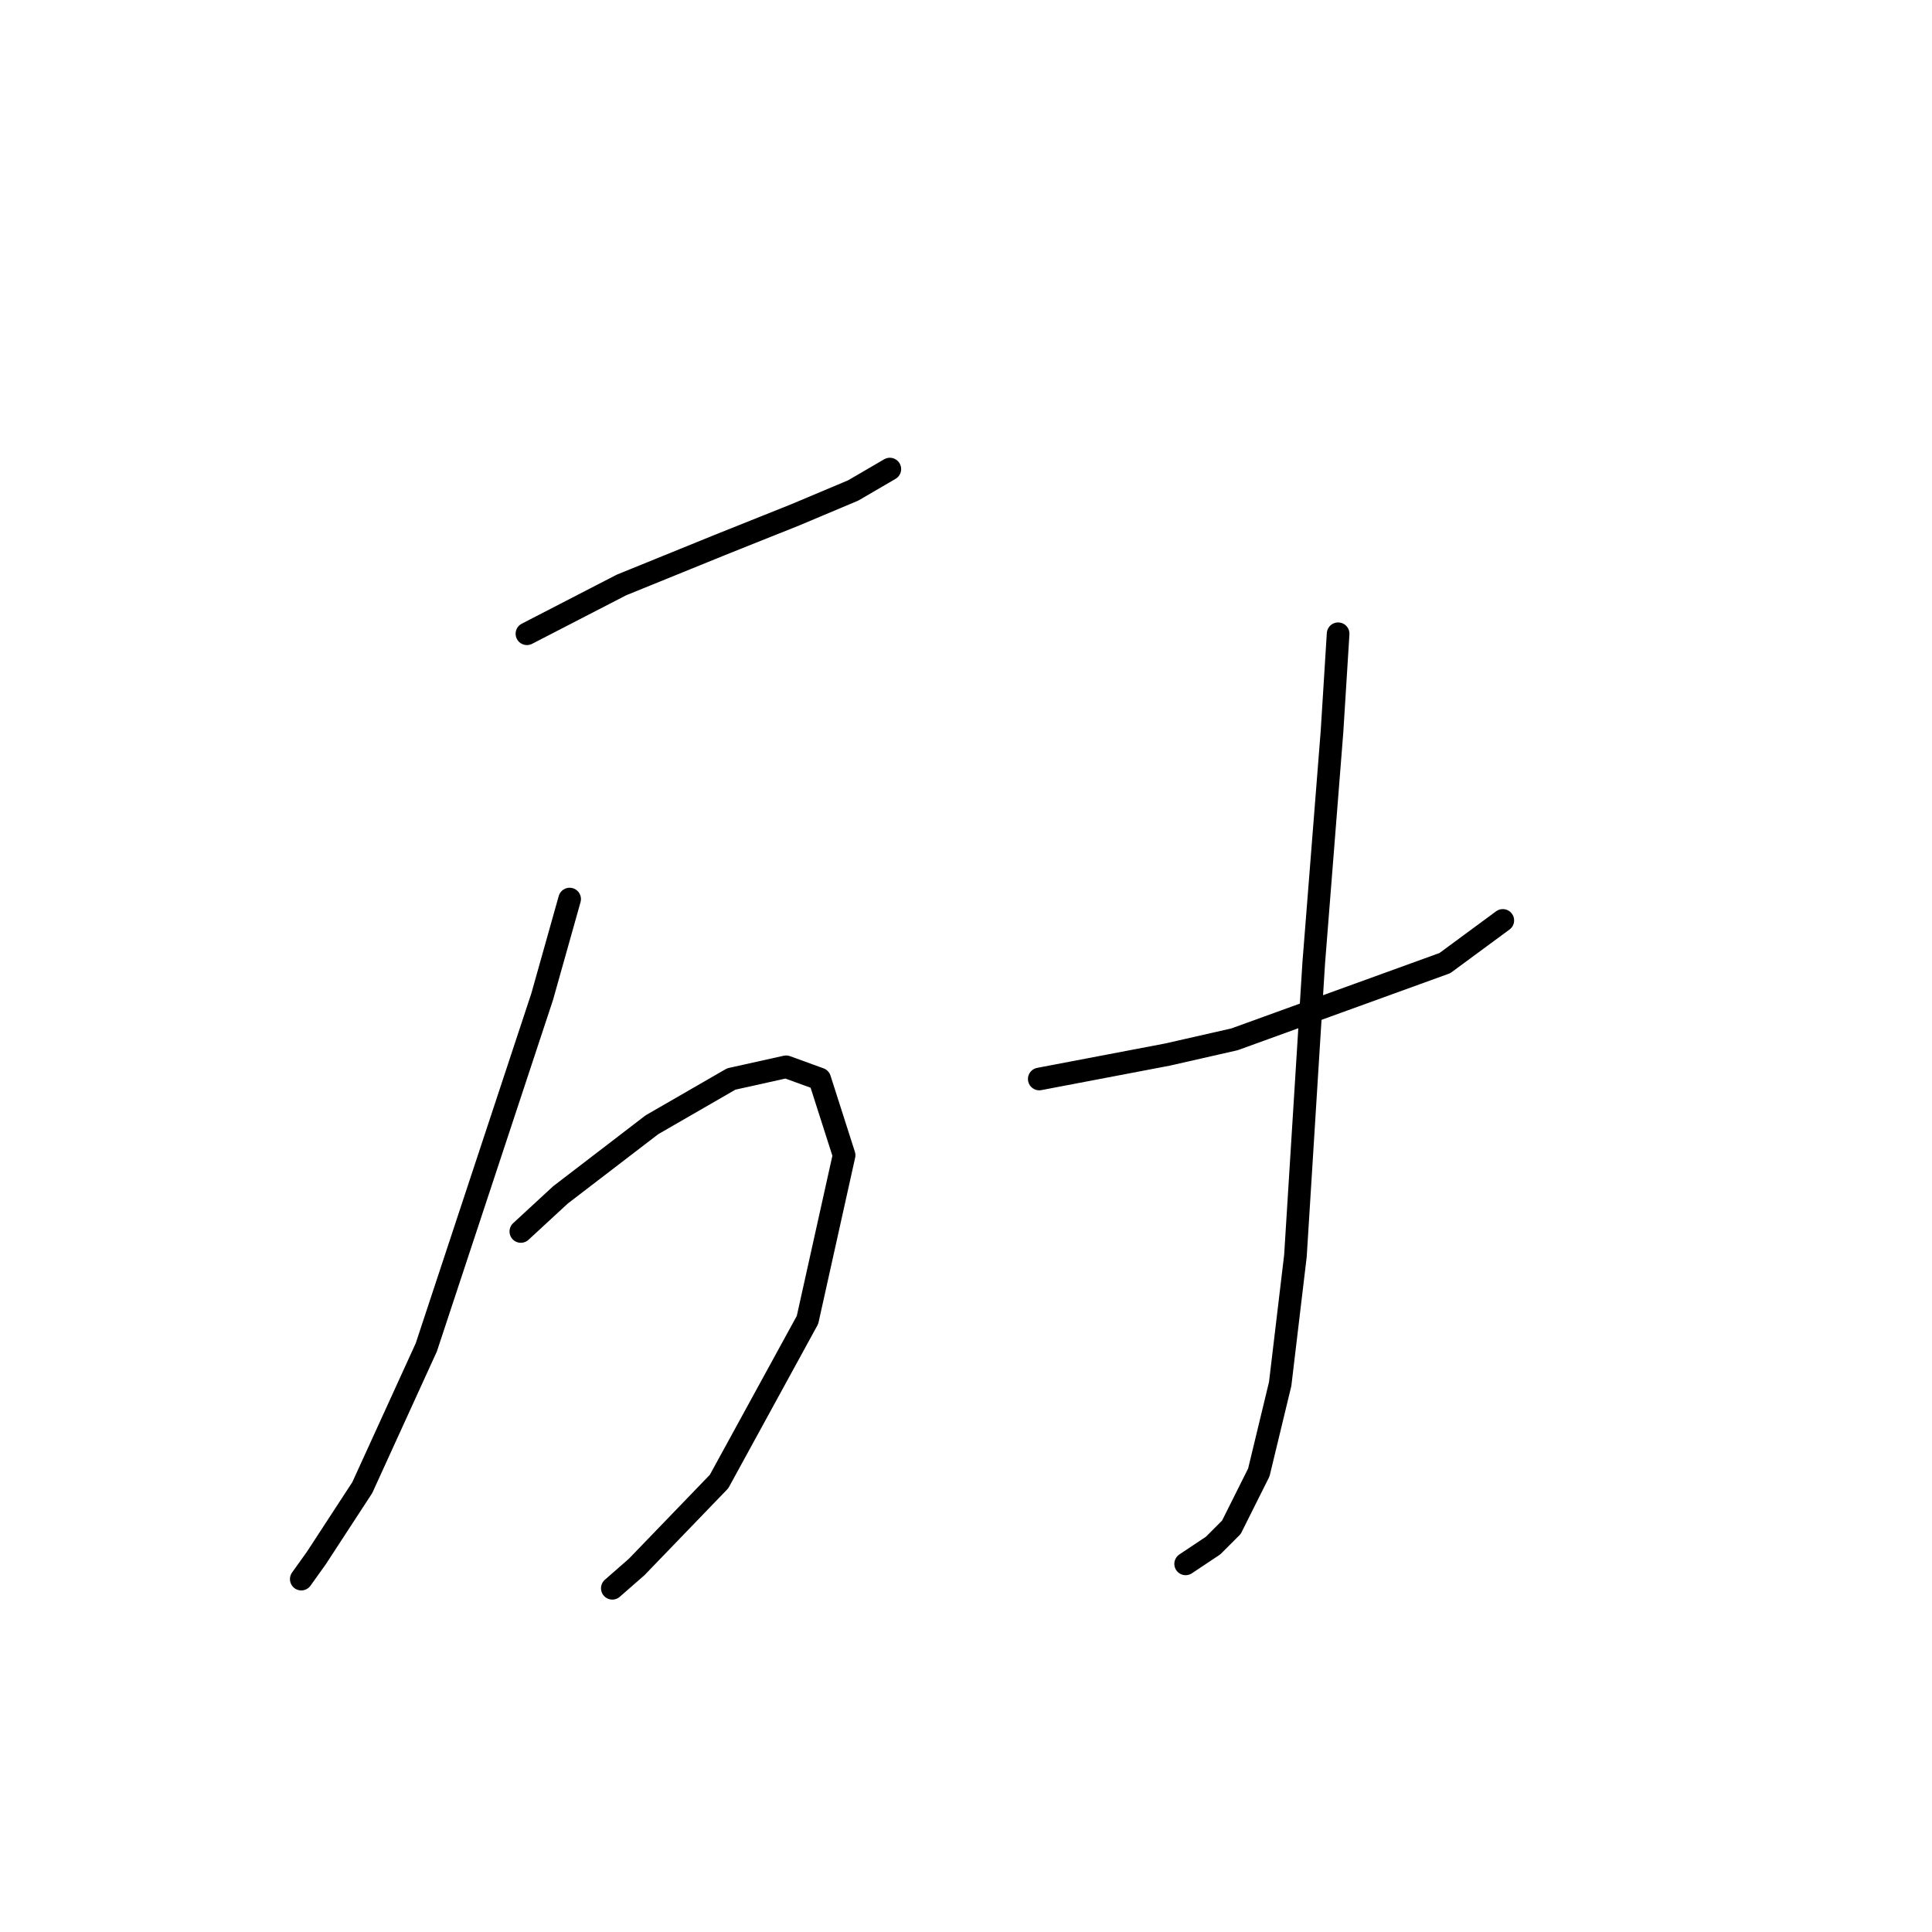 <?xml version="1.0" standalone="no"?>
    <svg width="256" height="256" xmlns="http://www.w3.org/2000/svg" version="1.1">
    <polyline stroke="black" stroke-width="3" stroke-linecap="round" fill="transparent" stroke-linejoin="round" points="69.822 83.976 82.349 77.511 95.279 72.257 105.381 68.217 113.059 64.984 117.908 62.155 117.908 62.155 " />
        <polyline stroke="black" stroke-width="3" stroke-linecap="round" fill="transparent" stroke-linejoin="round" points="75.479 119.131 71.842 132.062 56.487 178.531 48.002 197.119 41.94 206.413 39.92 209.241 39.92 209.241 " />
        <polyline stroke="black" stroke-width="3" stroke-linecap="round" fill="transparent" stroke-linejoin="round" points="69.014 163.176 74.267 158.327 86.389 149.033 96.896 142.972 104.169 141.356 108.614 142.972 111.847 153.074 106.998 174.894 95.279 196.311 84.369 207.625 81.136 210.454 81.136 210.454 " />
        <polyline stroke="black" stroke-width="3" stroke-linecap="round" fill="transparent" stroke-linejoin="round" points="137.708 142.972 146.194 141.356 154.679 139.739 163.569 137.719 191.451 127.617 199.129 121.96 199.129 121.96 " />
        <polyline stroke="black" stroke-width="3" stroke-linecap="round" fill="transparent" stroke-linejoin="round" points="177.308 83.976 176.5 96.907 175.288 112.262 174.075 127.617 171.651 166.409 169.63 183.38 166.802 195.099 163.165 202.372 160.741 204.797 157.104 207.221 157.104 207.221 " />
        </svg>